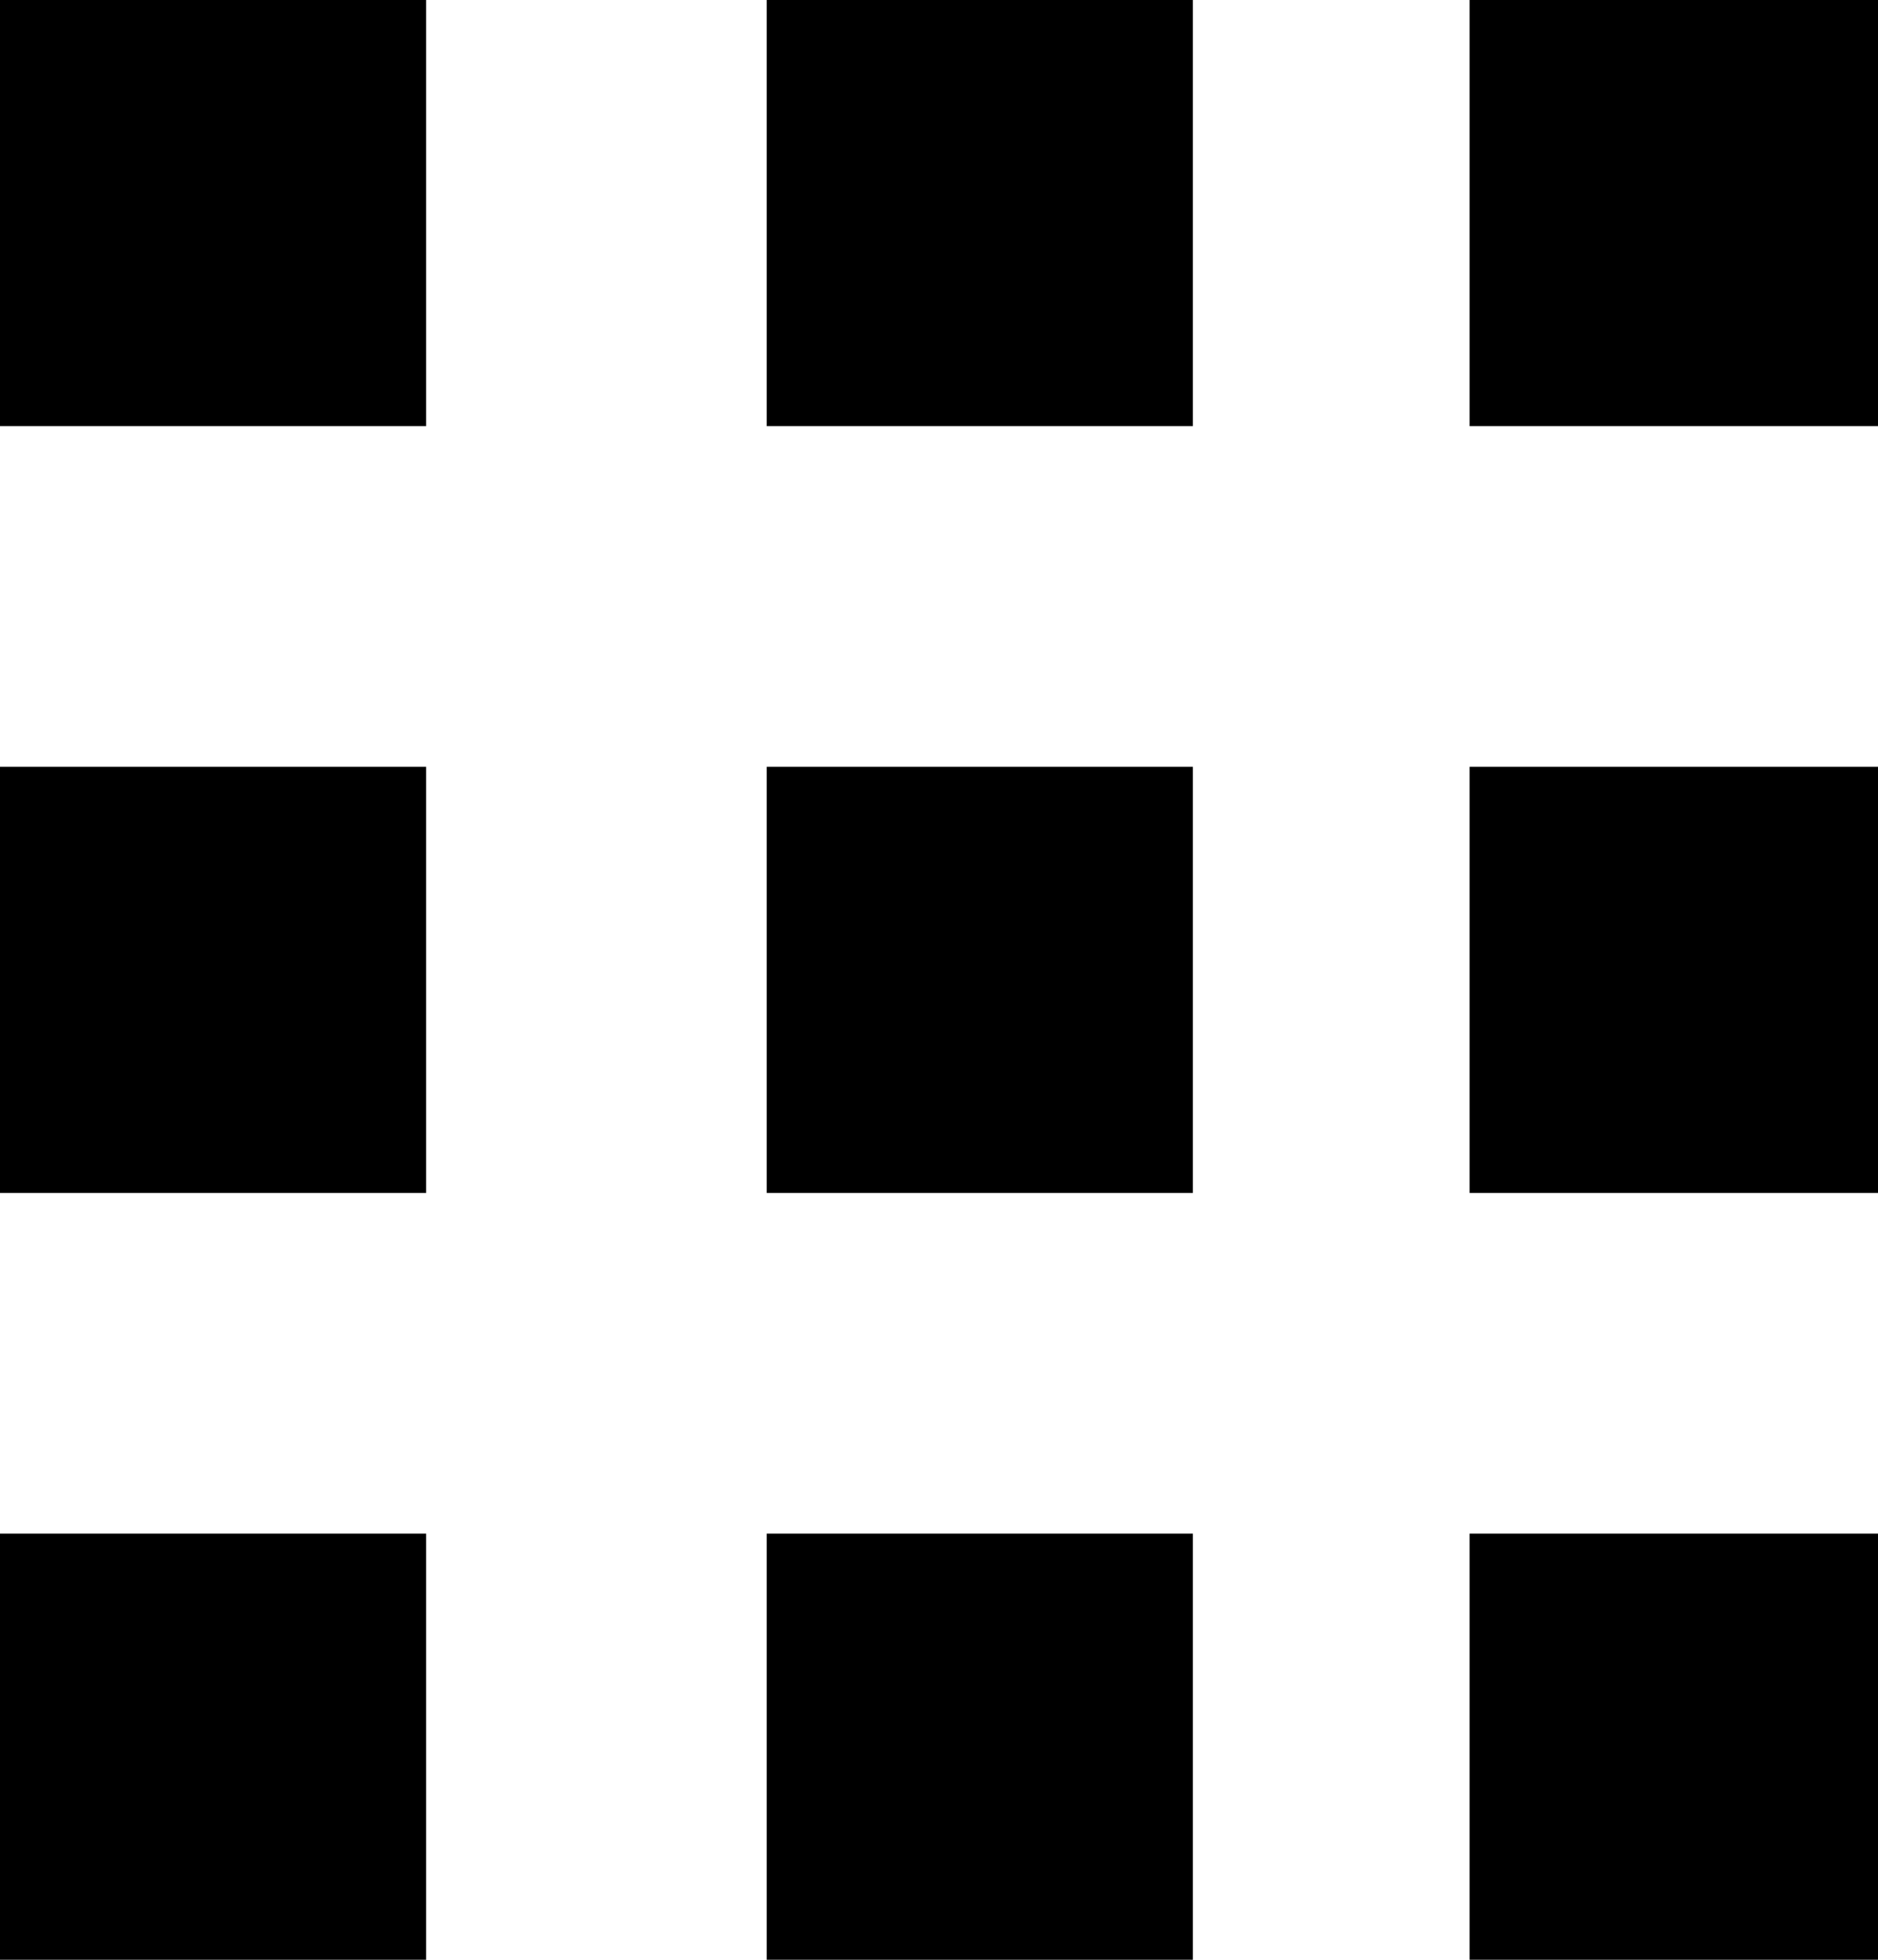 <svg xmlns="http://www.w3.org/2000/svg" xmlns:xlink="http://www.w3.org/1999/xlink" width="23" height="24" viewBox="0 0 23 24"><path fill="currentColor" d="M0 0h5.219v5.219H0zm9.39 0h5.219v5.219H9.39zm8.608 0h5.219v5.219h-5.219zM0 9.39h5.219v5.219H0zm9.39 0h5.219v5.219H9.39zm8.608 0h5.219v5.219h-5.219zM0 18.781h5.219V24H0zm9.39 0h5.219V24H9.39zm8.608 0h5.219V24h-5.219z"/></svg>